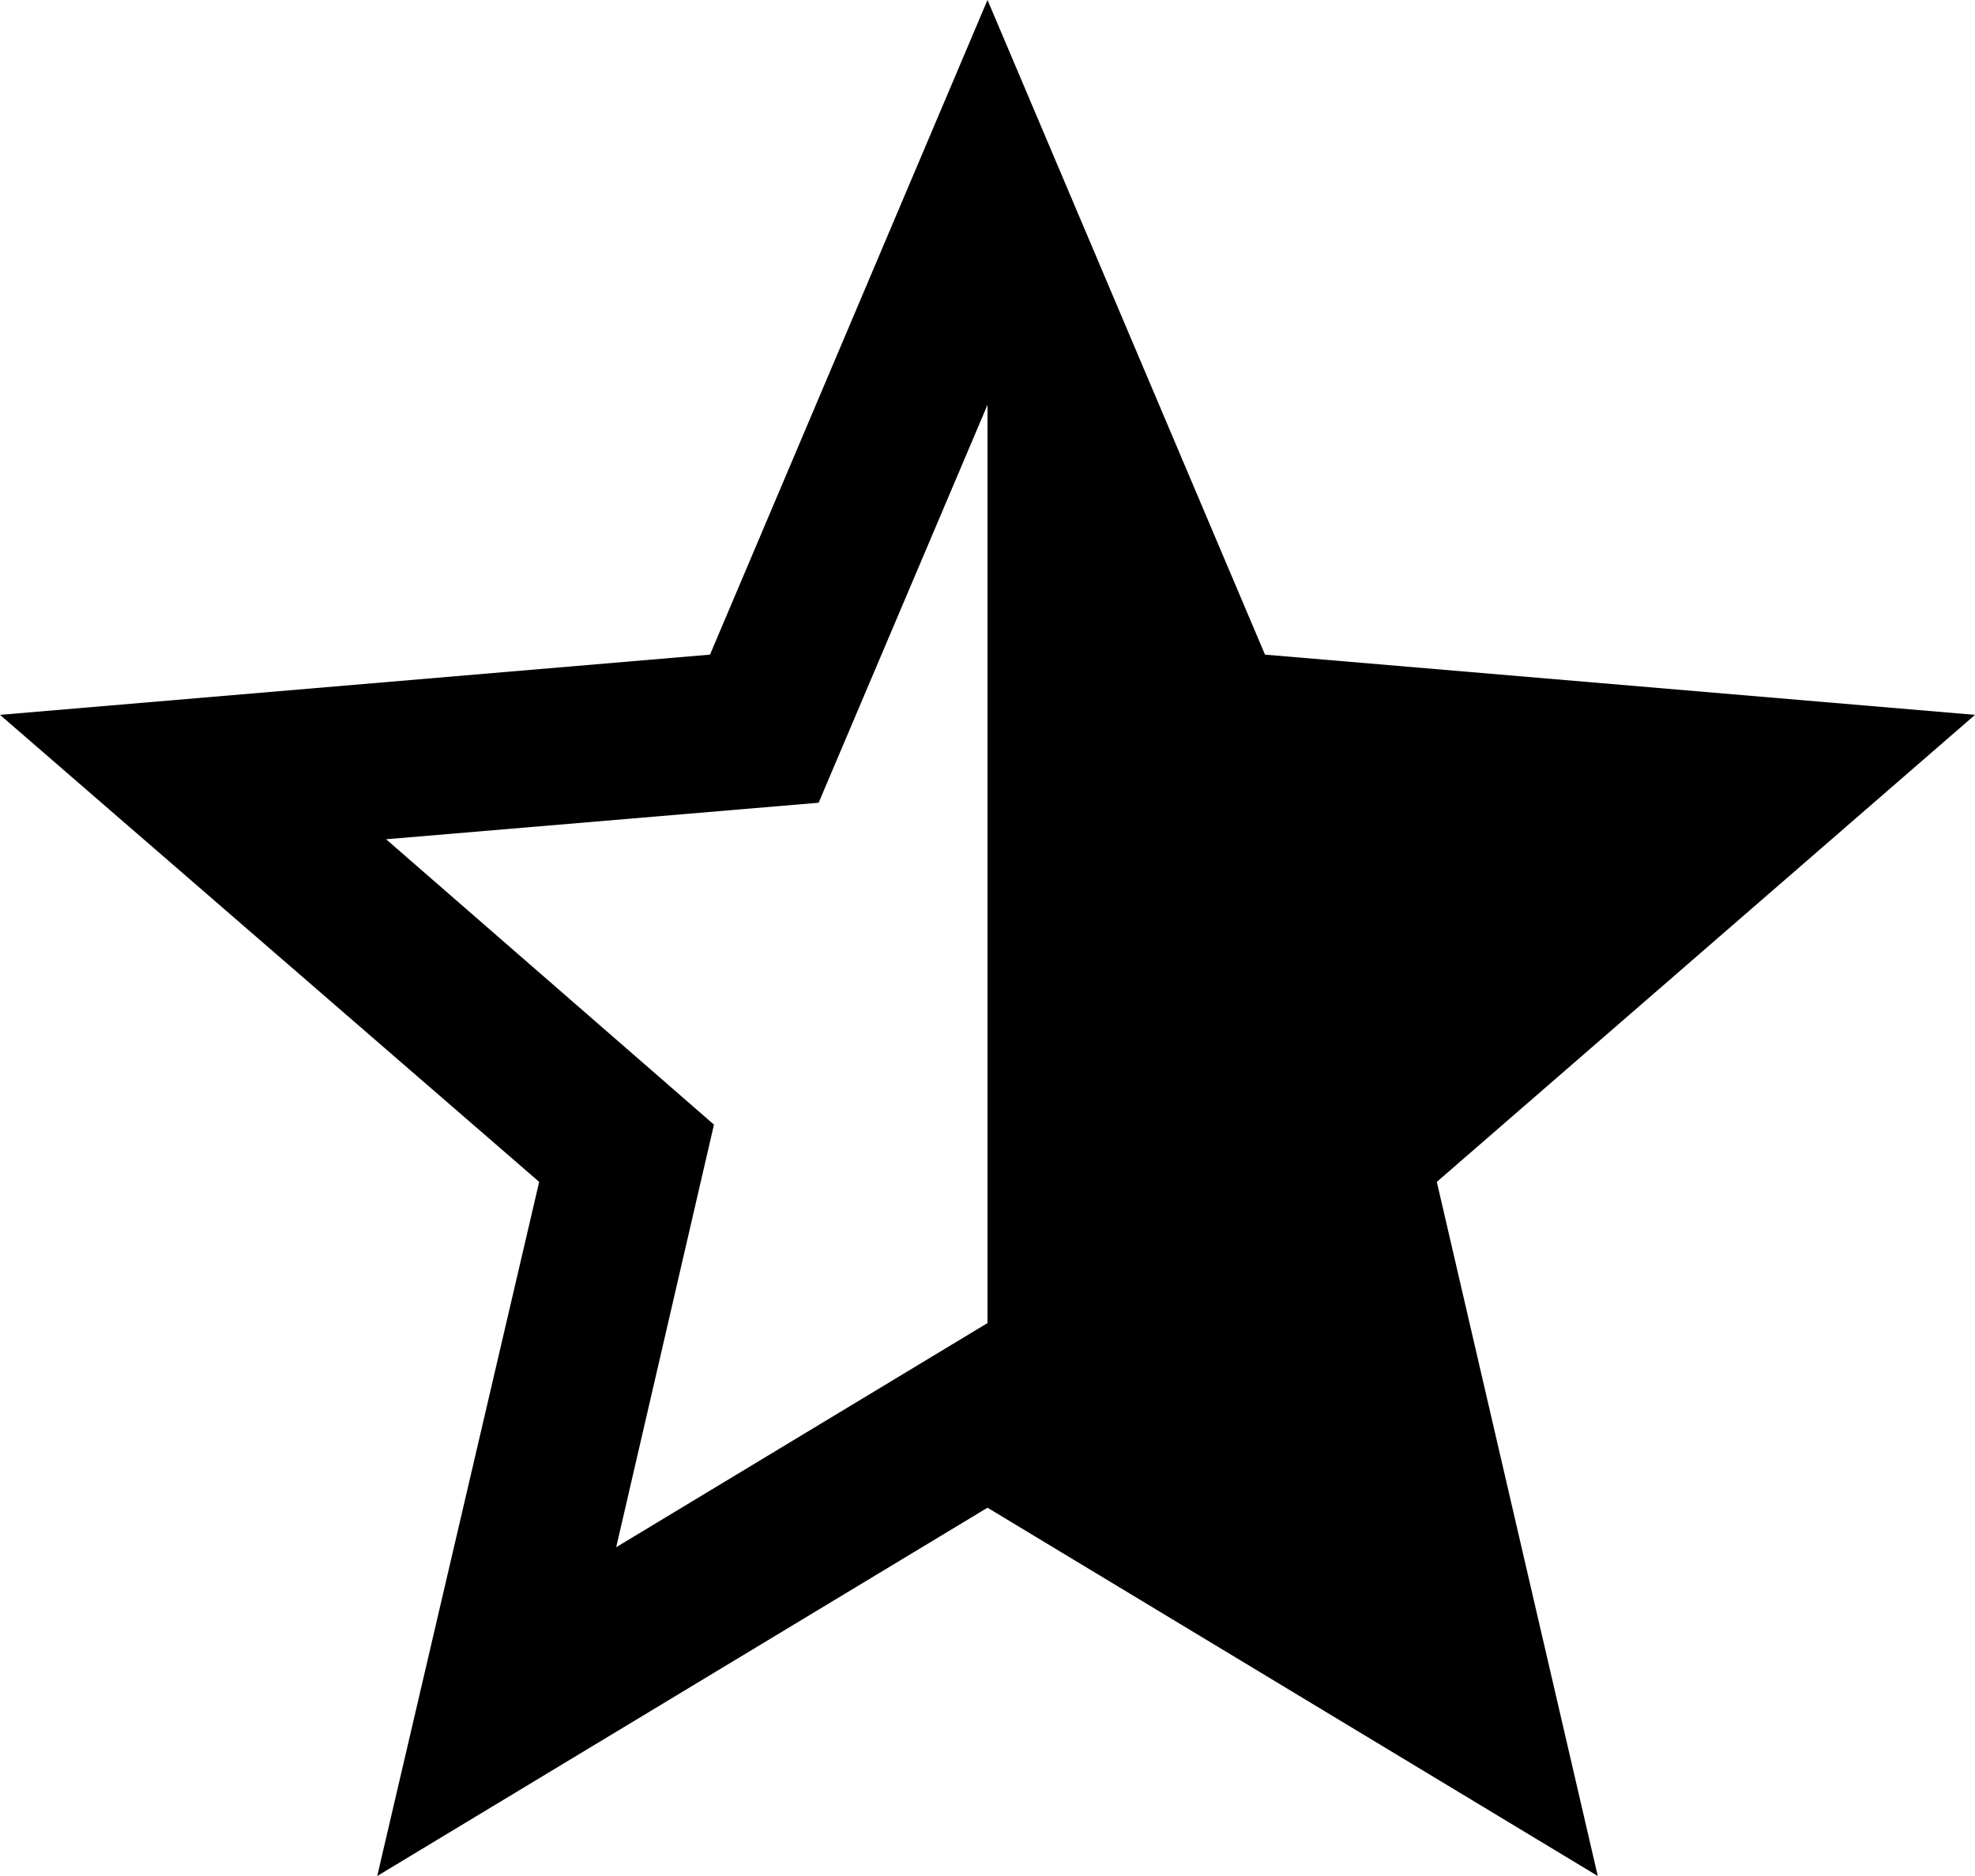 <svg xmlns="http://www.w3.org/2000/svg" width="20" height="19" viewBox="0 0 20 19">
  <path id="star-half-full" d="M12,15.4V6.1l-1.71,4.03-4.38.37,3.32,2.89-.99,4.28M2,9.24l7.19-.61L12,2l2.81,6.63L22,9.24l-5.45,4.73L18.18,21,12,17.27,5.82,21l1.64-7.03Z" transform="translate(-2 -2)"/>
</svg>
